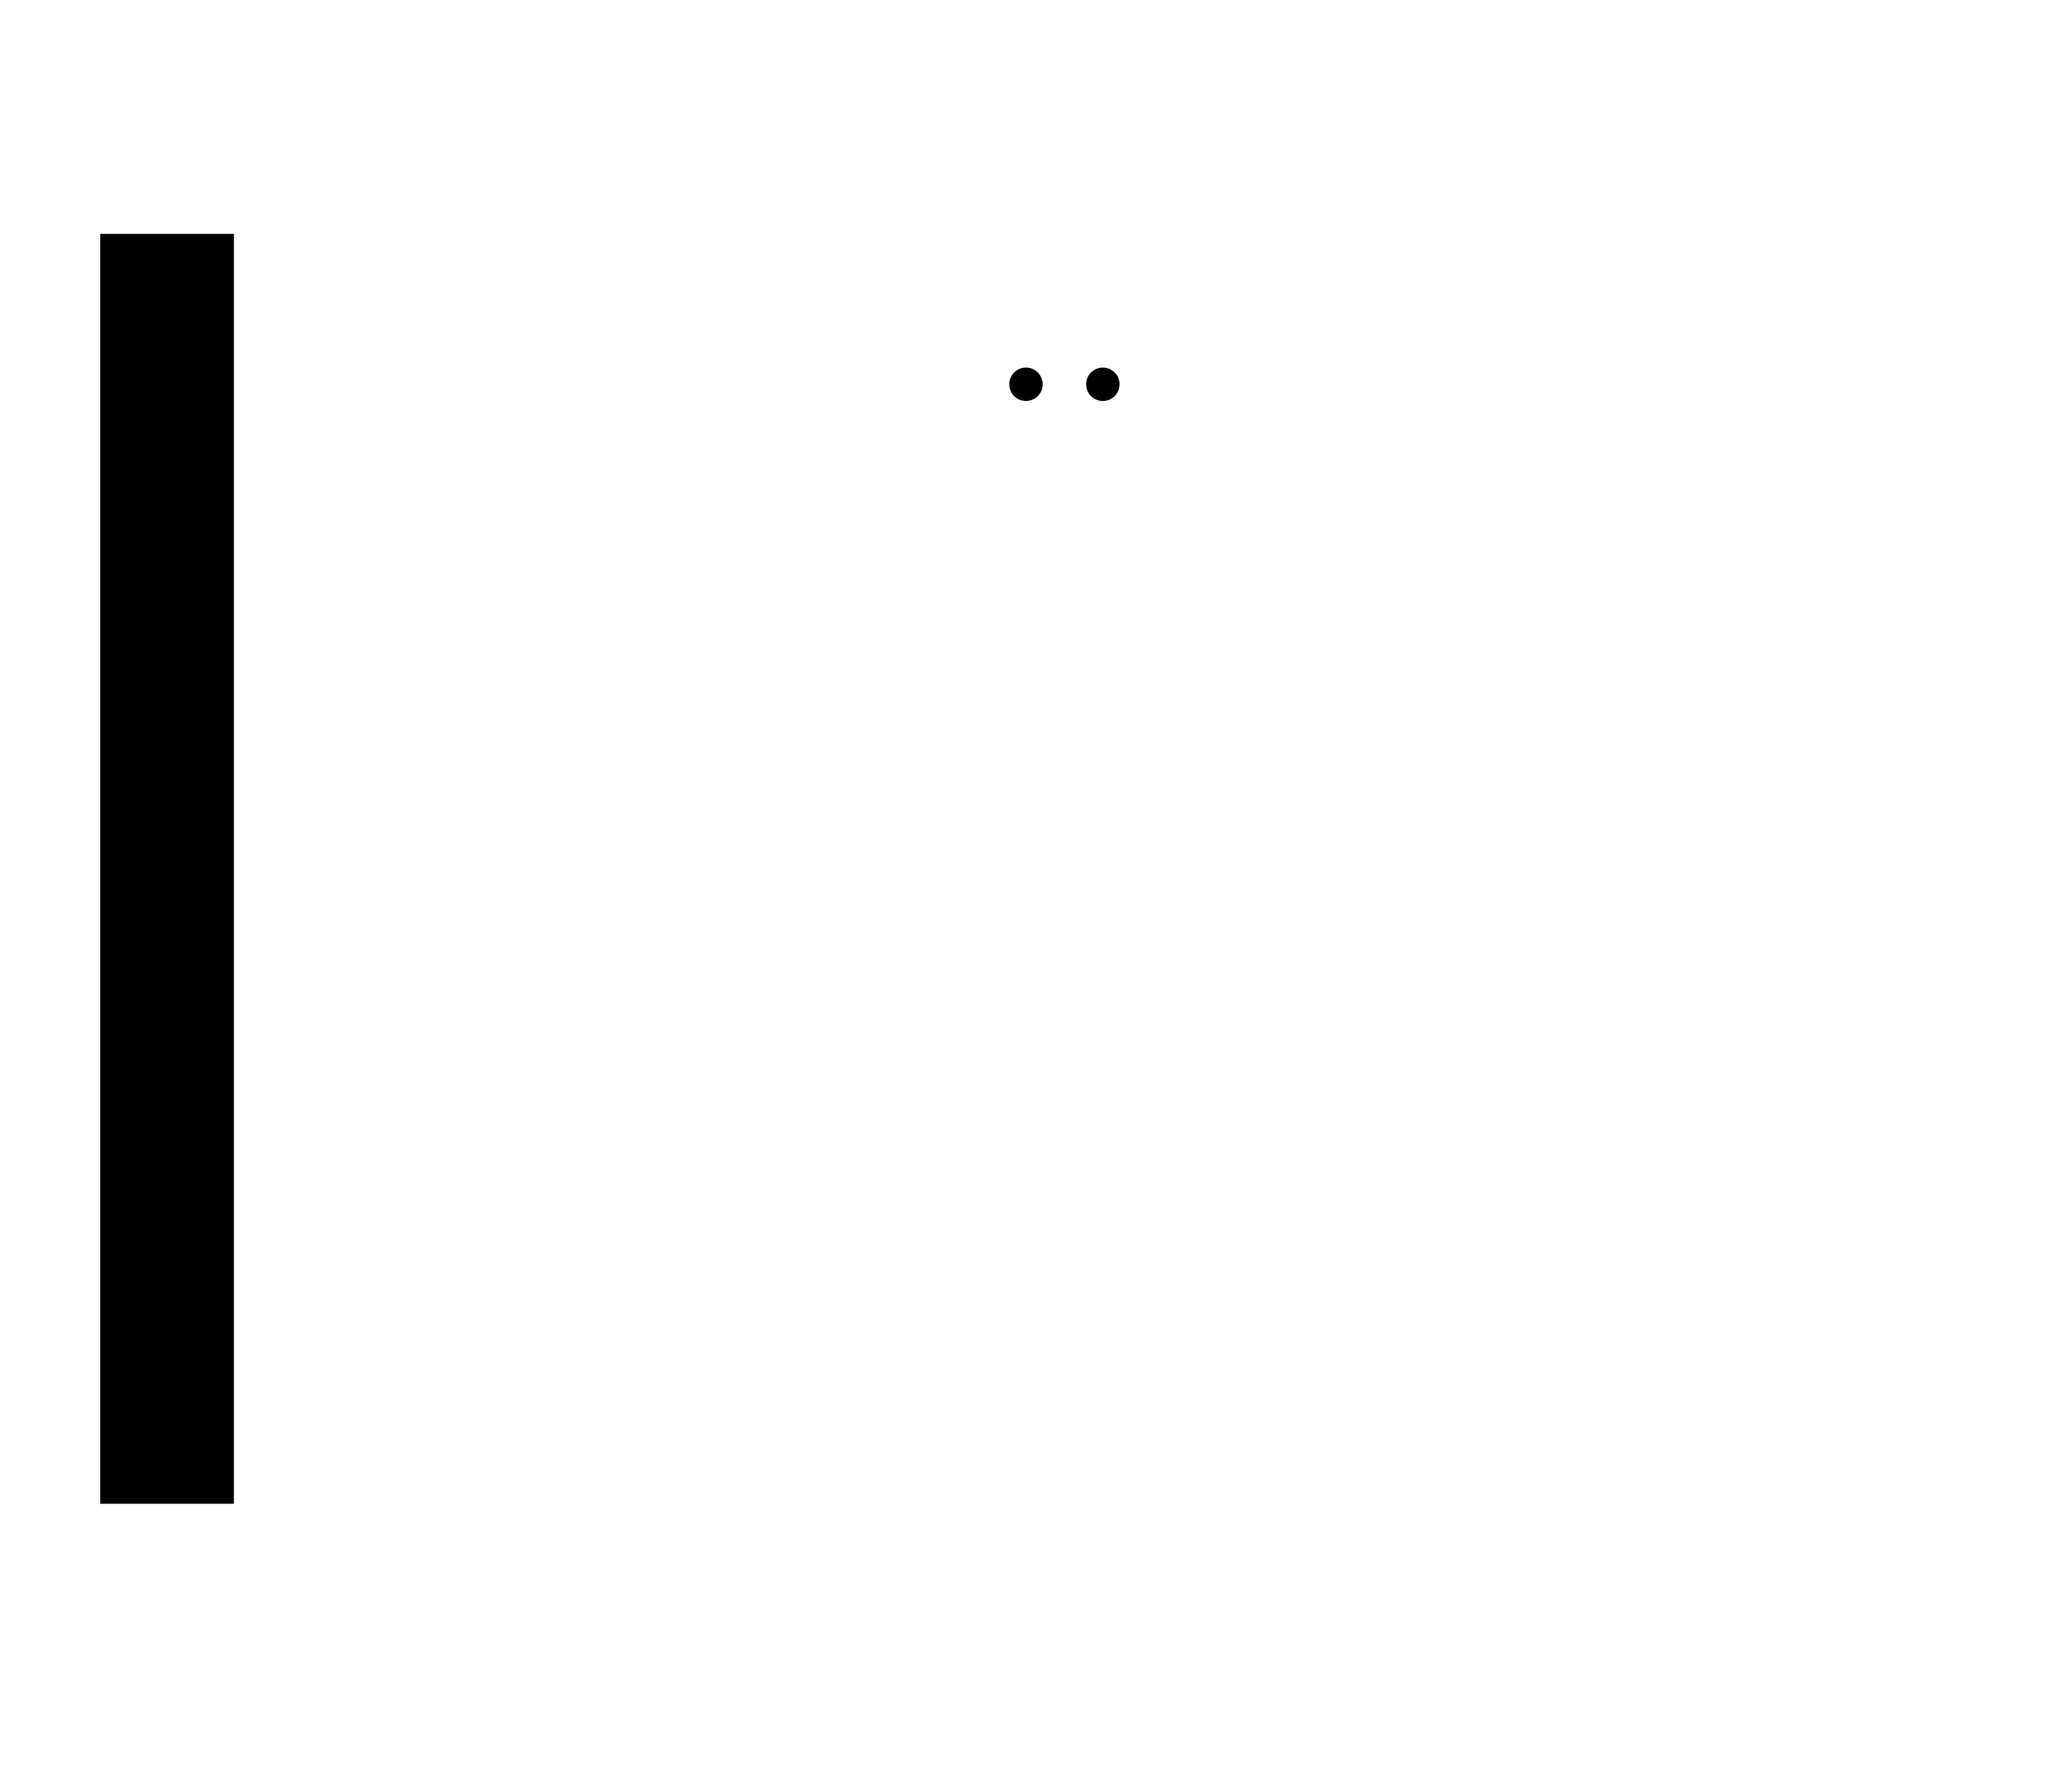 <?xml version="1.0" encoding="UTF-8" standalone="no"?>
<?xml-stylesheet href="../../css/wires.css" type="text/css"?>
<svg
   xmlns="http://www.w3.org/2000/svg"
   width="620"
   height="530">

  <polyline
    id="microcontroller"
    points="30,70 70,70 70,450, 30,450" />

  <g
    id="switch"
    transform="translate(300,100)"
    class="new">

    <line
      x1="18"
      y1="-4"
      x2="18"
      y2="1" />
    <line
      x1="1"
      y1="1"
      x2="36"
      y2="1" />
    <circle
      cx="7"
      cy="15"
      r="5" />
    <circle
      cx="30"
      cy="15"
      r="5" />
  </g>

</svg>
